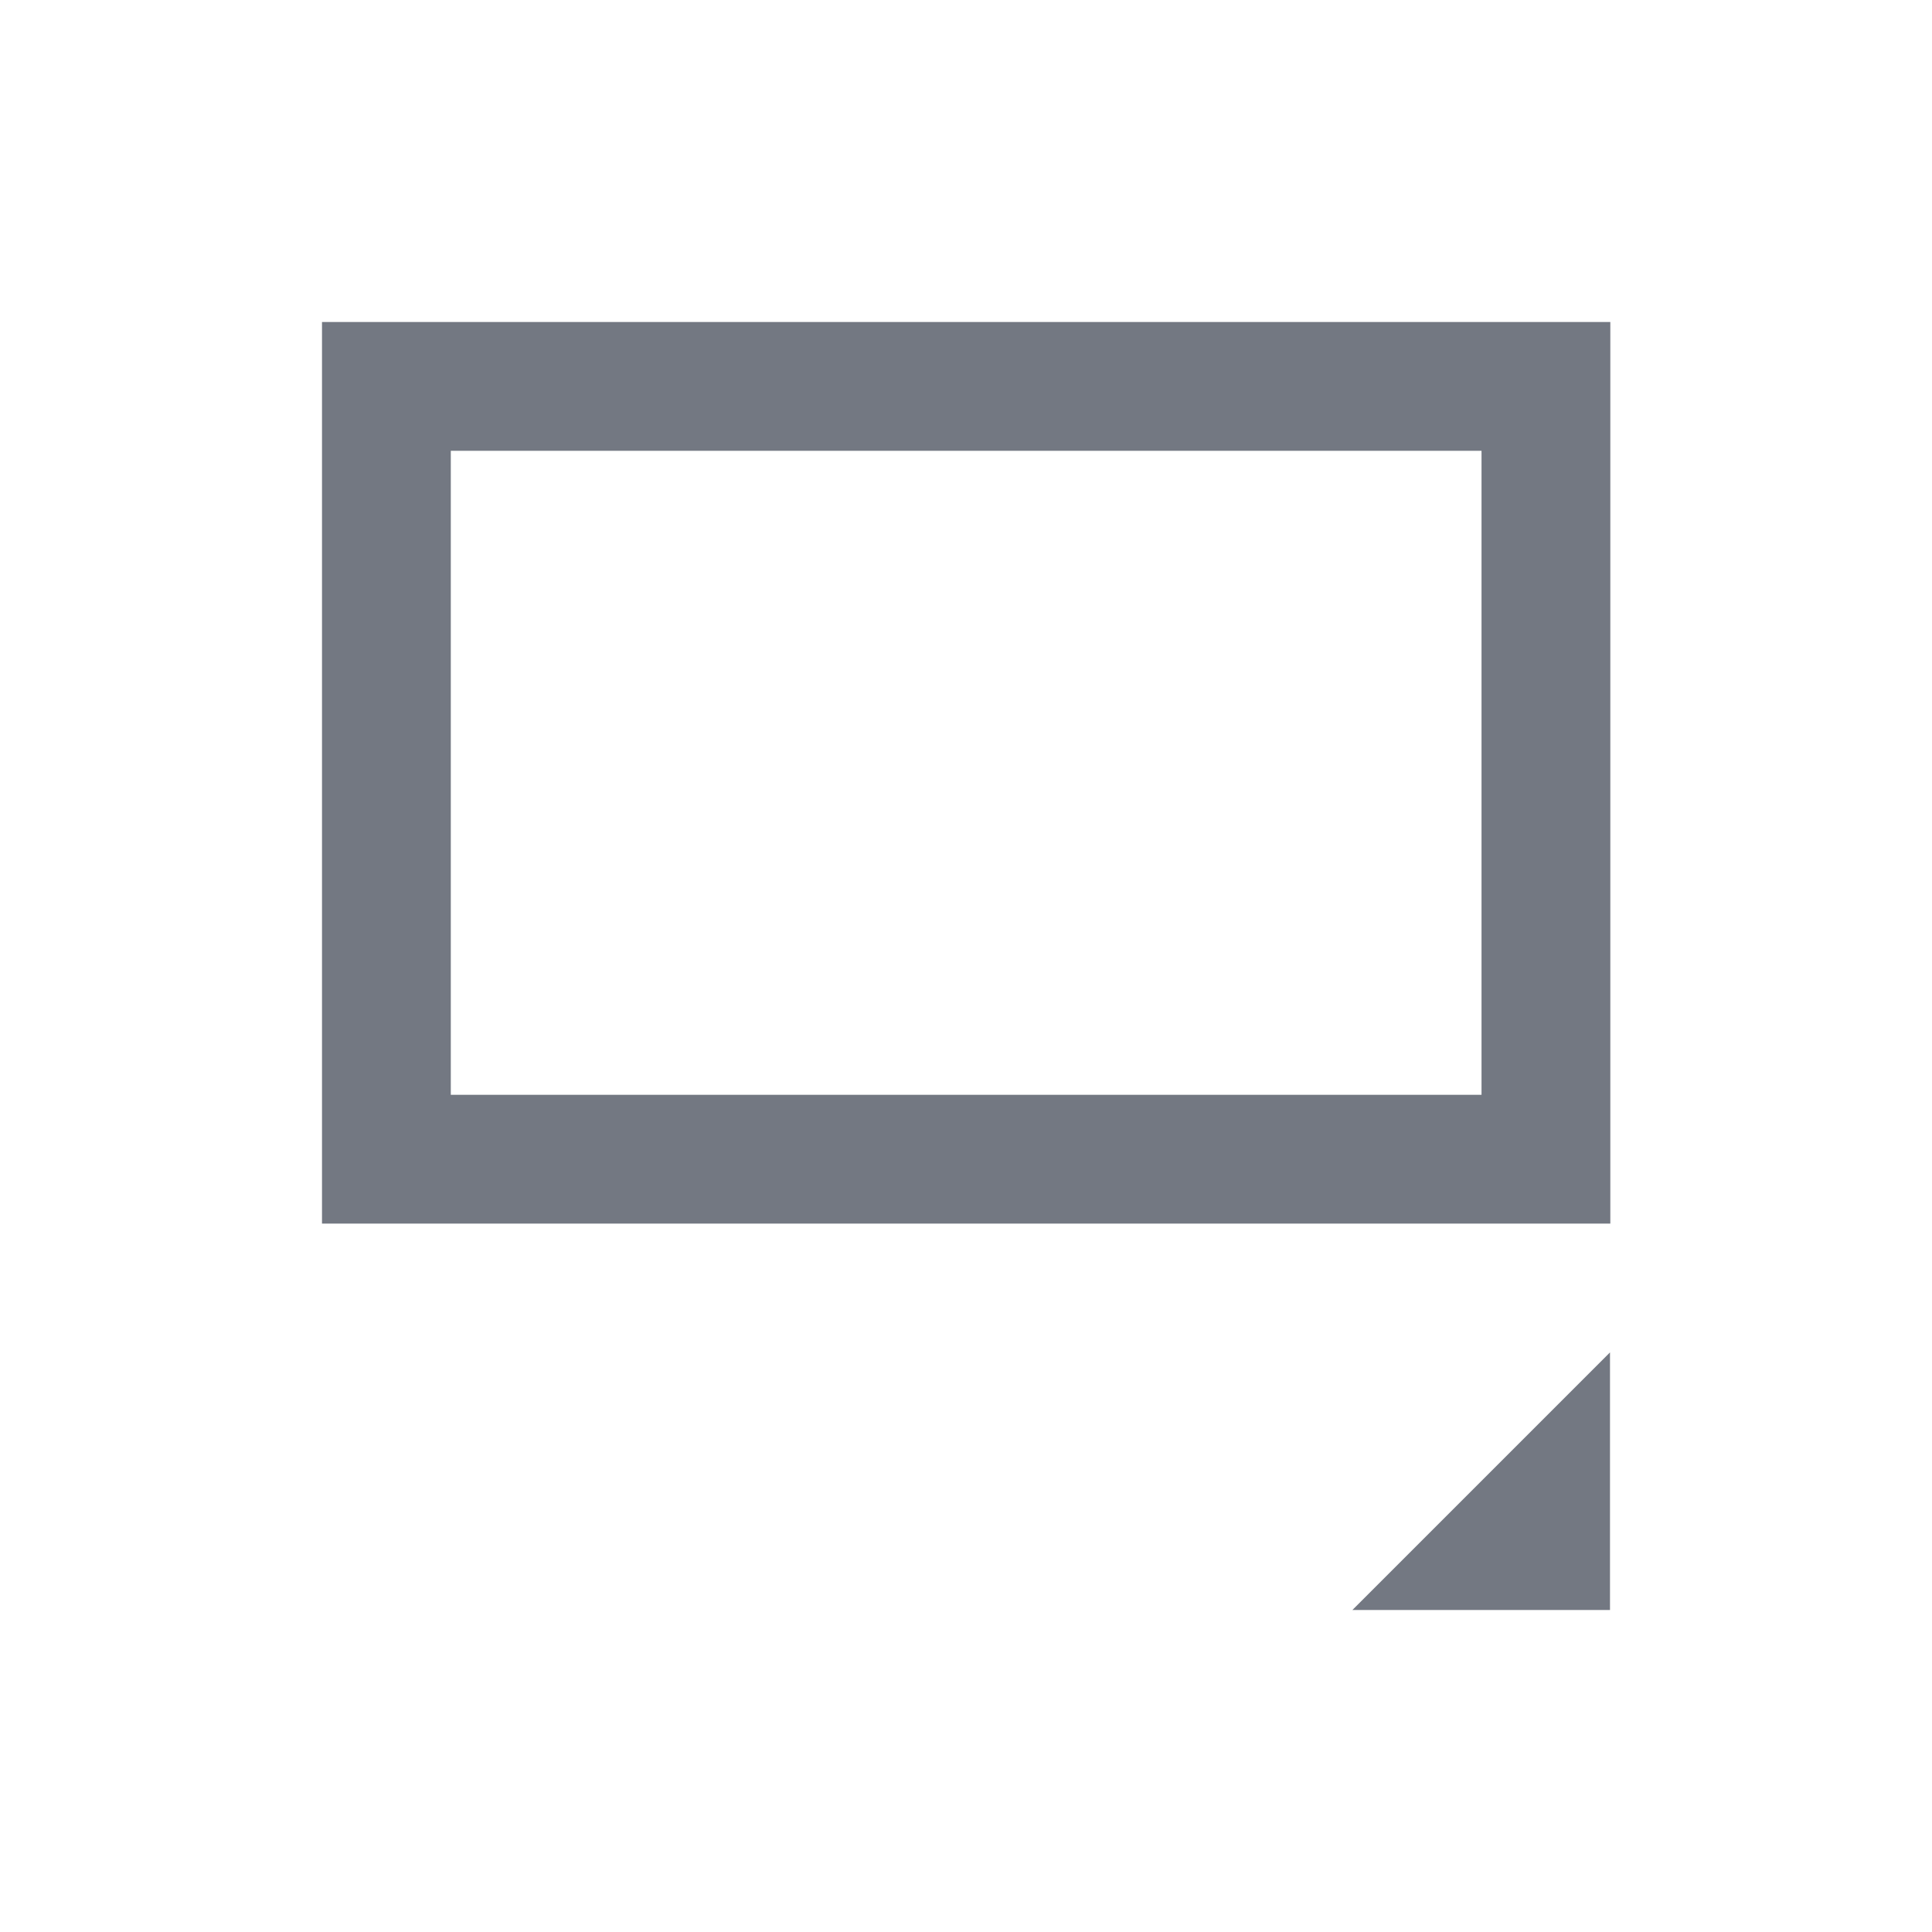 <?xml version="1.0" encoding="UTF-8"?>
<svg width="30px" height="30px" viewBox="0 0 30 30" version="1.1" xmlns="http://www.w3.org/2000/svg" xmlns:xlink="http://www.w3.org/1999/xlink">
    <!-- Generator: Sketch 55 (78076) - https://sketchapp.com -->
    <title>图标状态</title>
    <desc>Created with Sketch.</desc>
    <g id="PC-端设计稿" stroke="none" stroke-width="1" fill="none" fill-rule="evenodd">
        <g id="图标状态" transform="translate(-704, -324)">
            <g id="切片" transform="translate(286, 221)"></g>
            <g id="侧栏操作icon" transform="translate(696, 243)">
                <g id="选中" transform="translate(8, 81)"></g>
                <g id="形状" transform="translate(13, 86)">
                    <polygon id="Rectangle-6-Copy-3" fill="#737882" points="20 16 20 20 16 20"></polygon>
                    <rect id="Rectangle-38" stroke="#737882" stroke-width="2" x="1" y="1" width="18.005" height="12"></rect>
                </g>
            </g>
        </g>
    </g>
</svg>